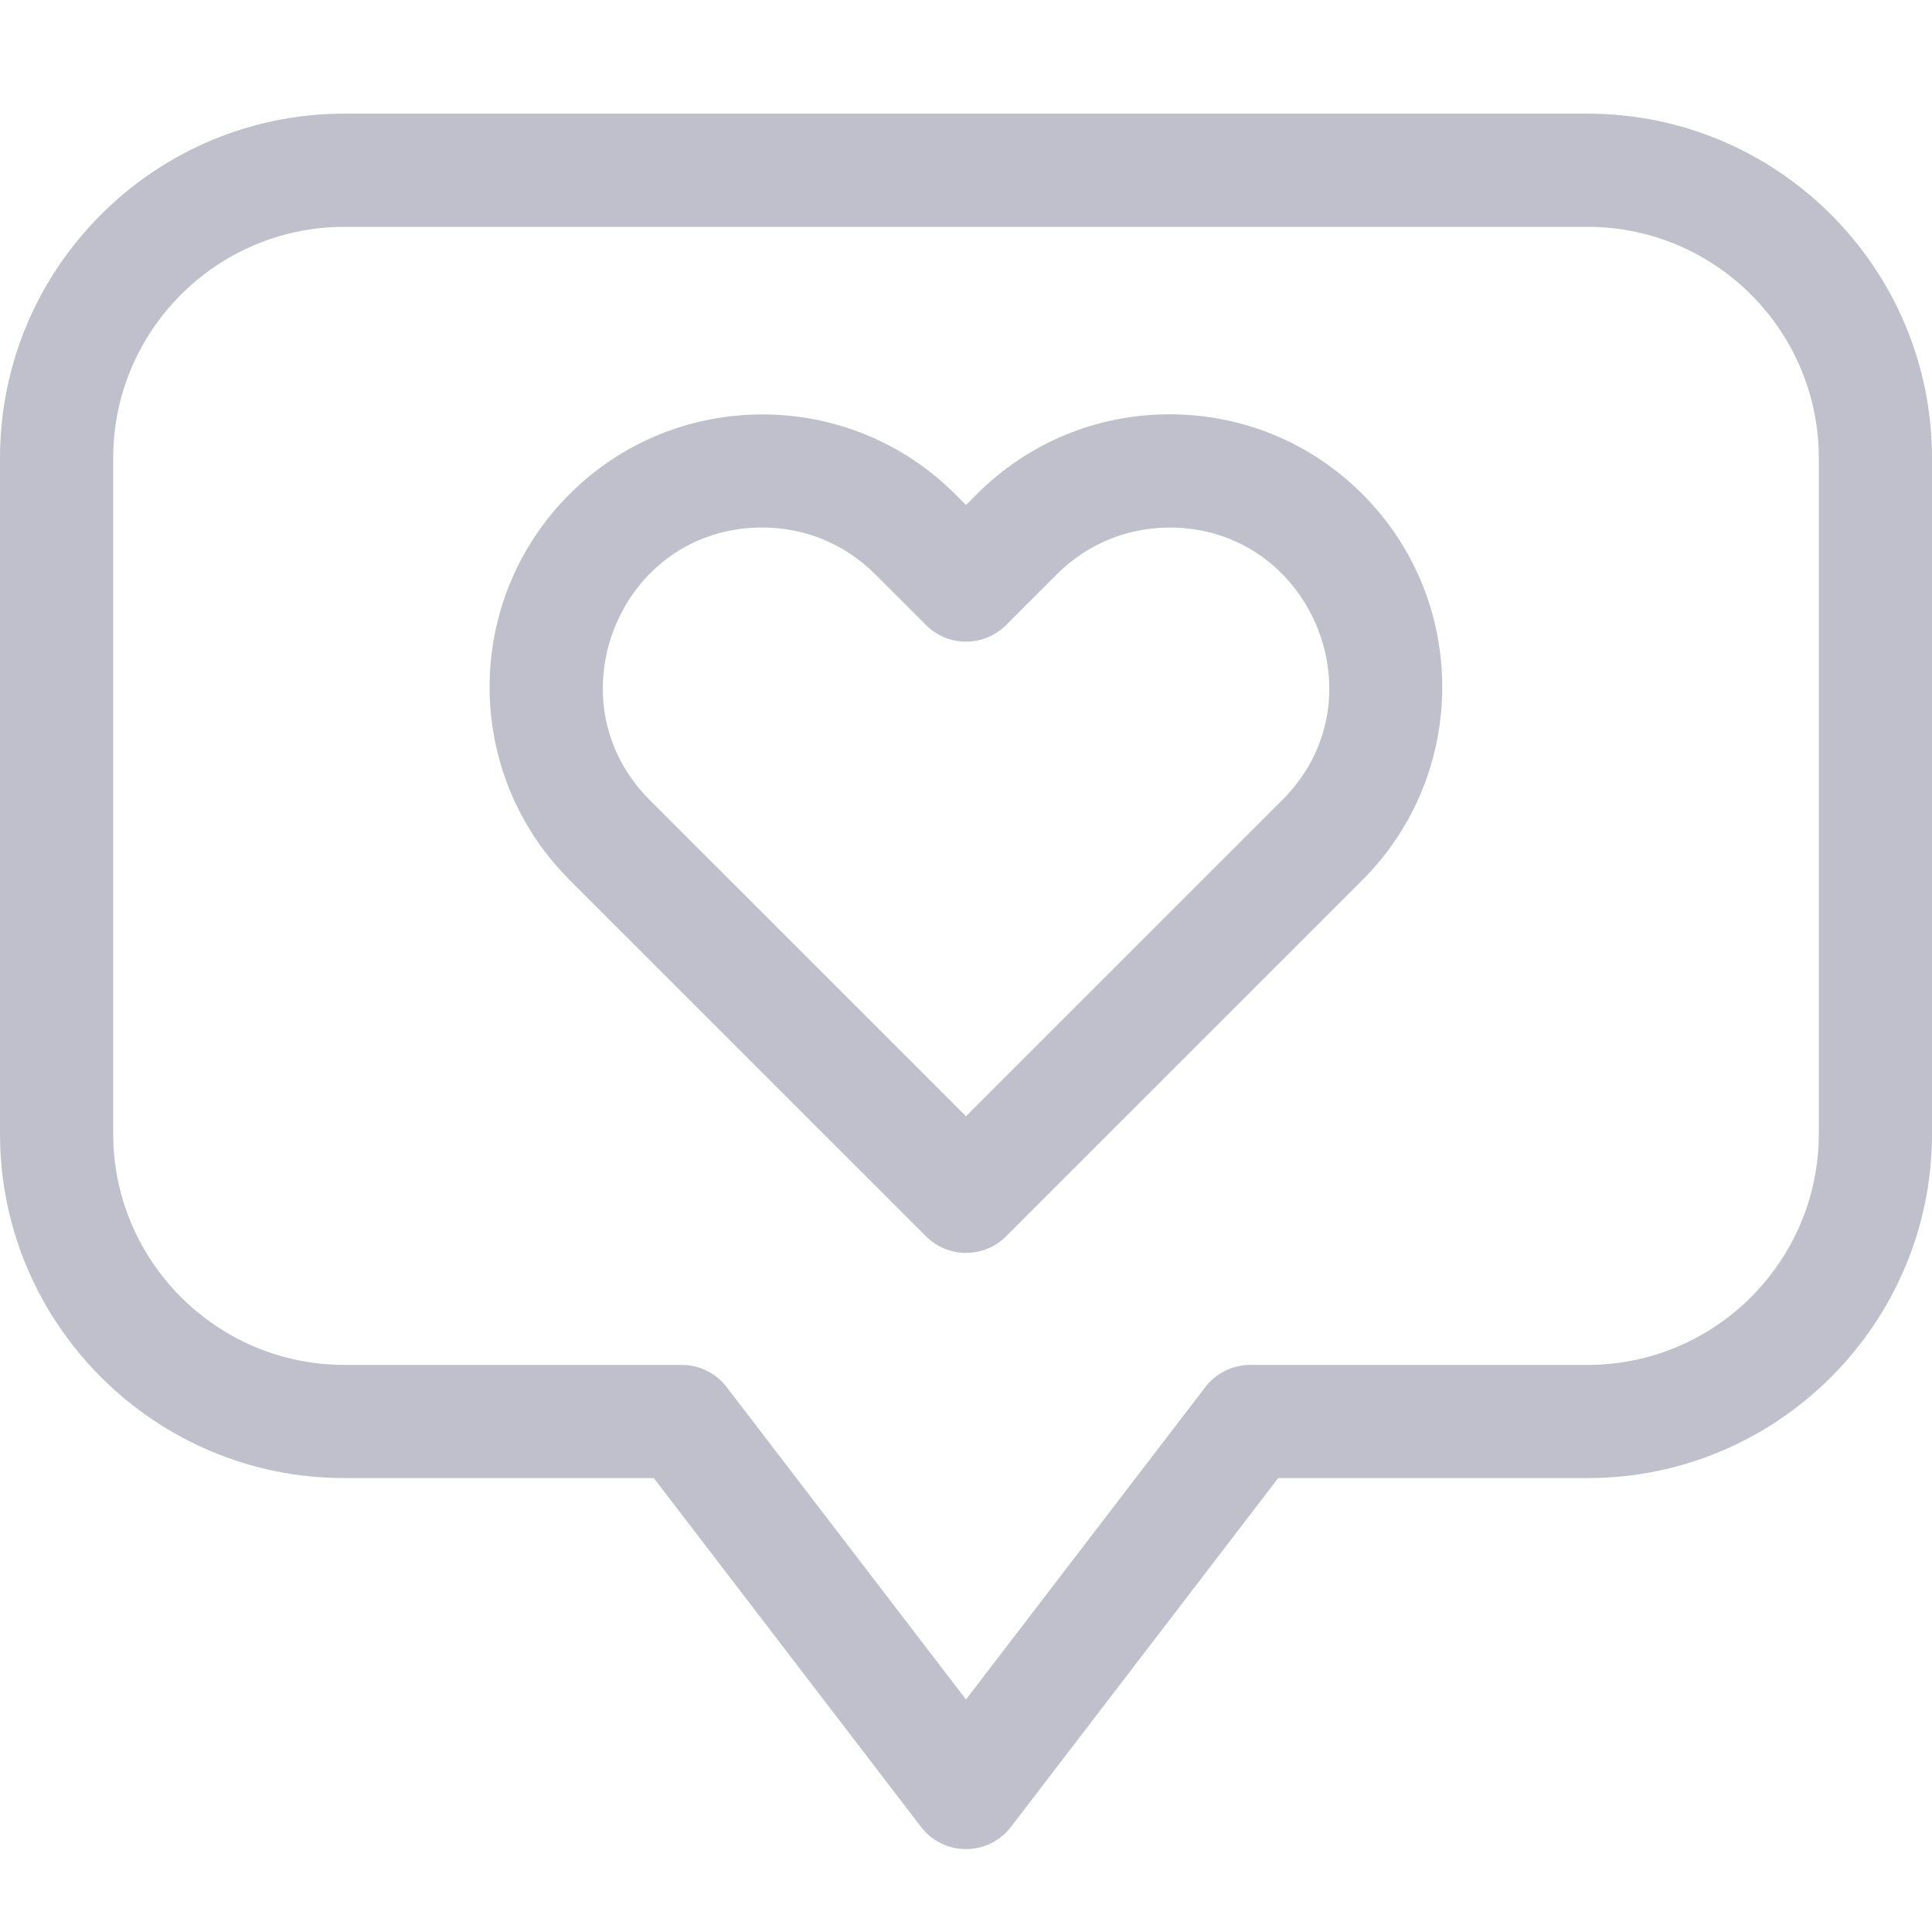 <svg width="34" height="34" viewBox="0 0 34 34" fill="none" xmlns="http://www.w3.org/2000/svg">
<g clip-path="url(#clip0_13_1563)">
<path d="M16.296 21.757C16.685 22.146 17.316 22.146 17.705 21.757L23.978 15.485C25.849 13.613 25.849 10.568 23.978 8.697C23.071 7.79 21.866 7.291 20.584 7.291C19.301 7.291 18.096 7.791 17.19 8.697L17 8.887L16.81 8.697C14.939 6.825 11.894 6.825 10.022 8.697C8.147 10.573 8.147 13.609 10.023 15.485L16.296 21.757ZM13.416 9.283C14.166 9.283 14.871 9.575 15.401 10.105L16.296 11C16.685 11.389 17.316 11.389 17.705 11L18.599 10.106C19.129 9.576 19.834 9.284 20.584 9.284C23.066 9.283 24.339 12.306 22.569 14.076L17 19.644L11.431 14.076C9.68 12.325 10.905 9.283 13.416 9.283Z" fill="#BFC0CC"/>
<path d="M6.06 26.012H11.506L16.209 32.151C16.608 32.671 17.392 32.671 17.791 32.151L22.494 26.012H27.94C31.282 26.012 34 23.293 34 19.952V8.06C34 4.718 31.282 2 27.94 2H6.06C2.718 2 0 4.718 0 8.06V19.952C0 23.294 2.718 26.012 6.06 26.012ZM1.992 8.06C1.992 5.817 3.817 3.992 6.06 3.992H27.94C30.183 3.992 32.008 5.817 32.008 8.06V19.952C32.008 22.195 30.183 24.02 27.94 24.02H22.002C21.692 24.02 21.4 24.164 21.212 24.41L17 29.908L12.788 24.41C12.6 24.164 12.307 24.02 11.998 24.02H6.06C3.817 24.02 1.992 22.195 1.992 19.952V8.06Z" fill="#BFC0CC"/>
</g>
<defs>
<clipPath id="clip0_13_1563">
<rect width="34" height="34" fill="white"/>
</clipPath>
</defs>
</svg>
